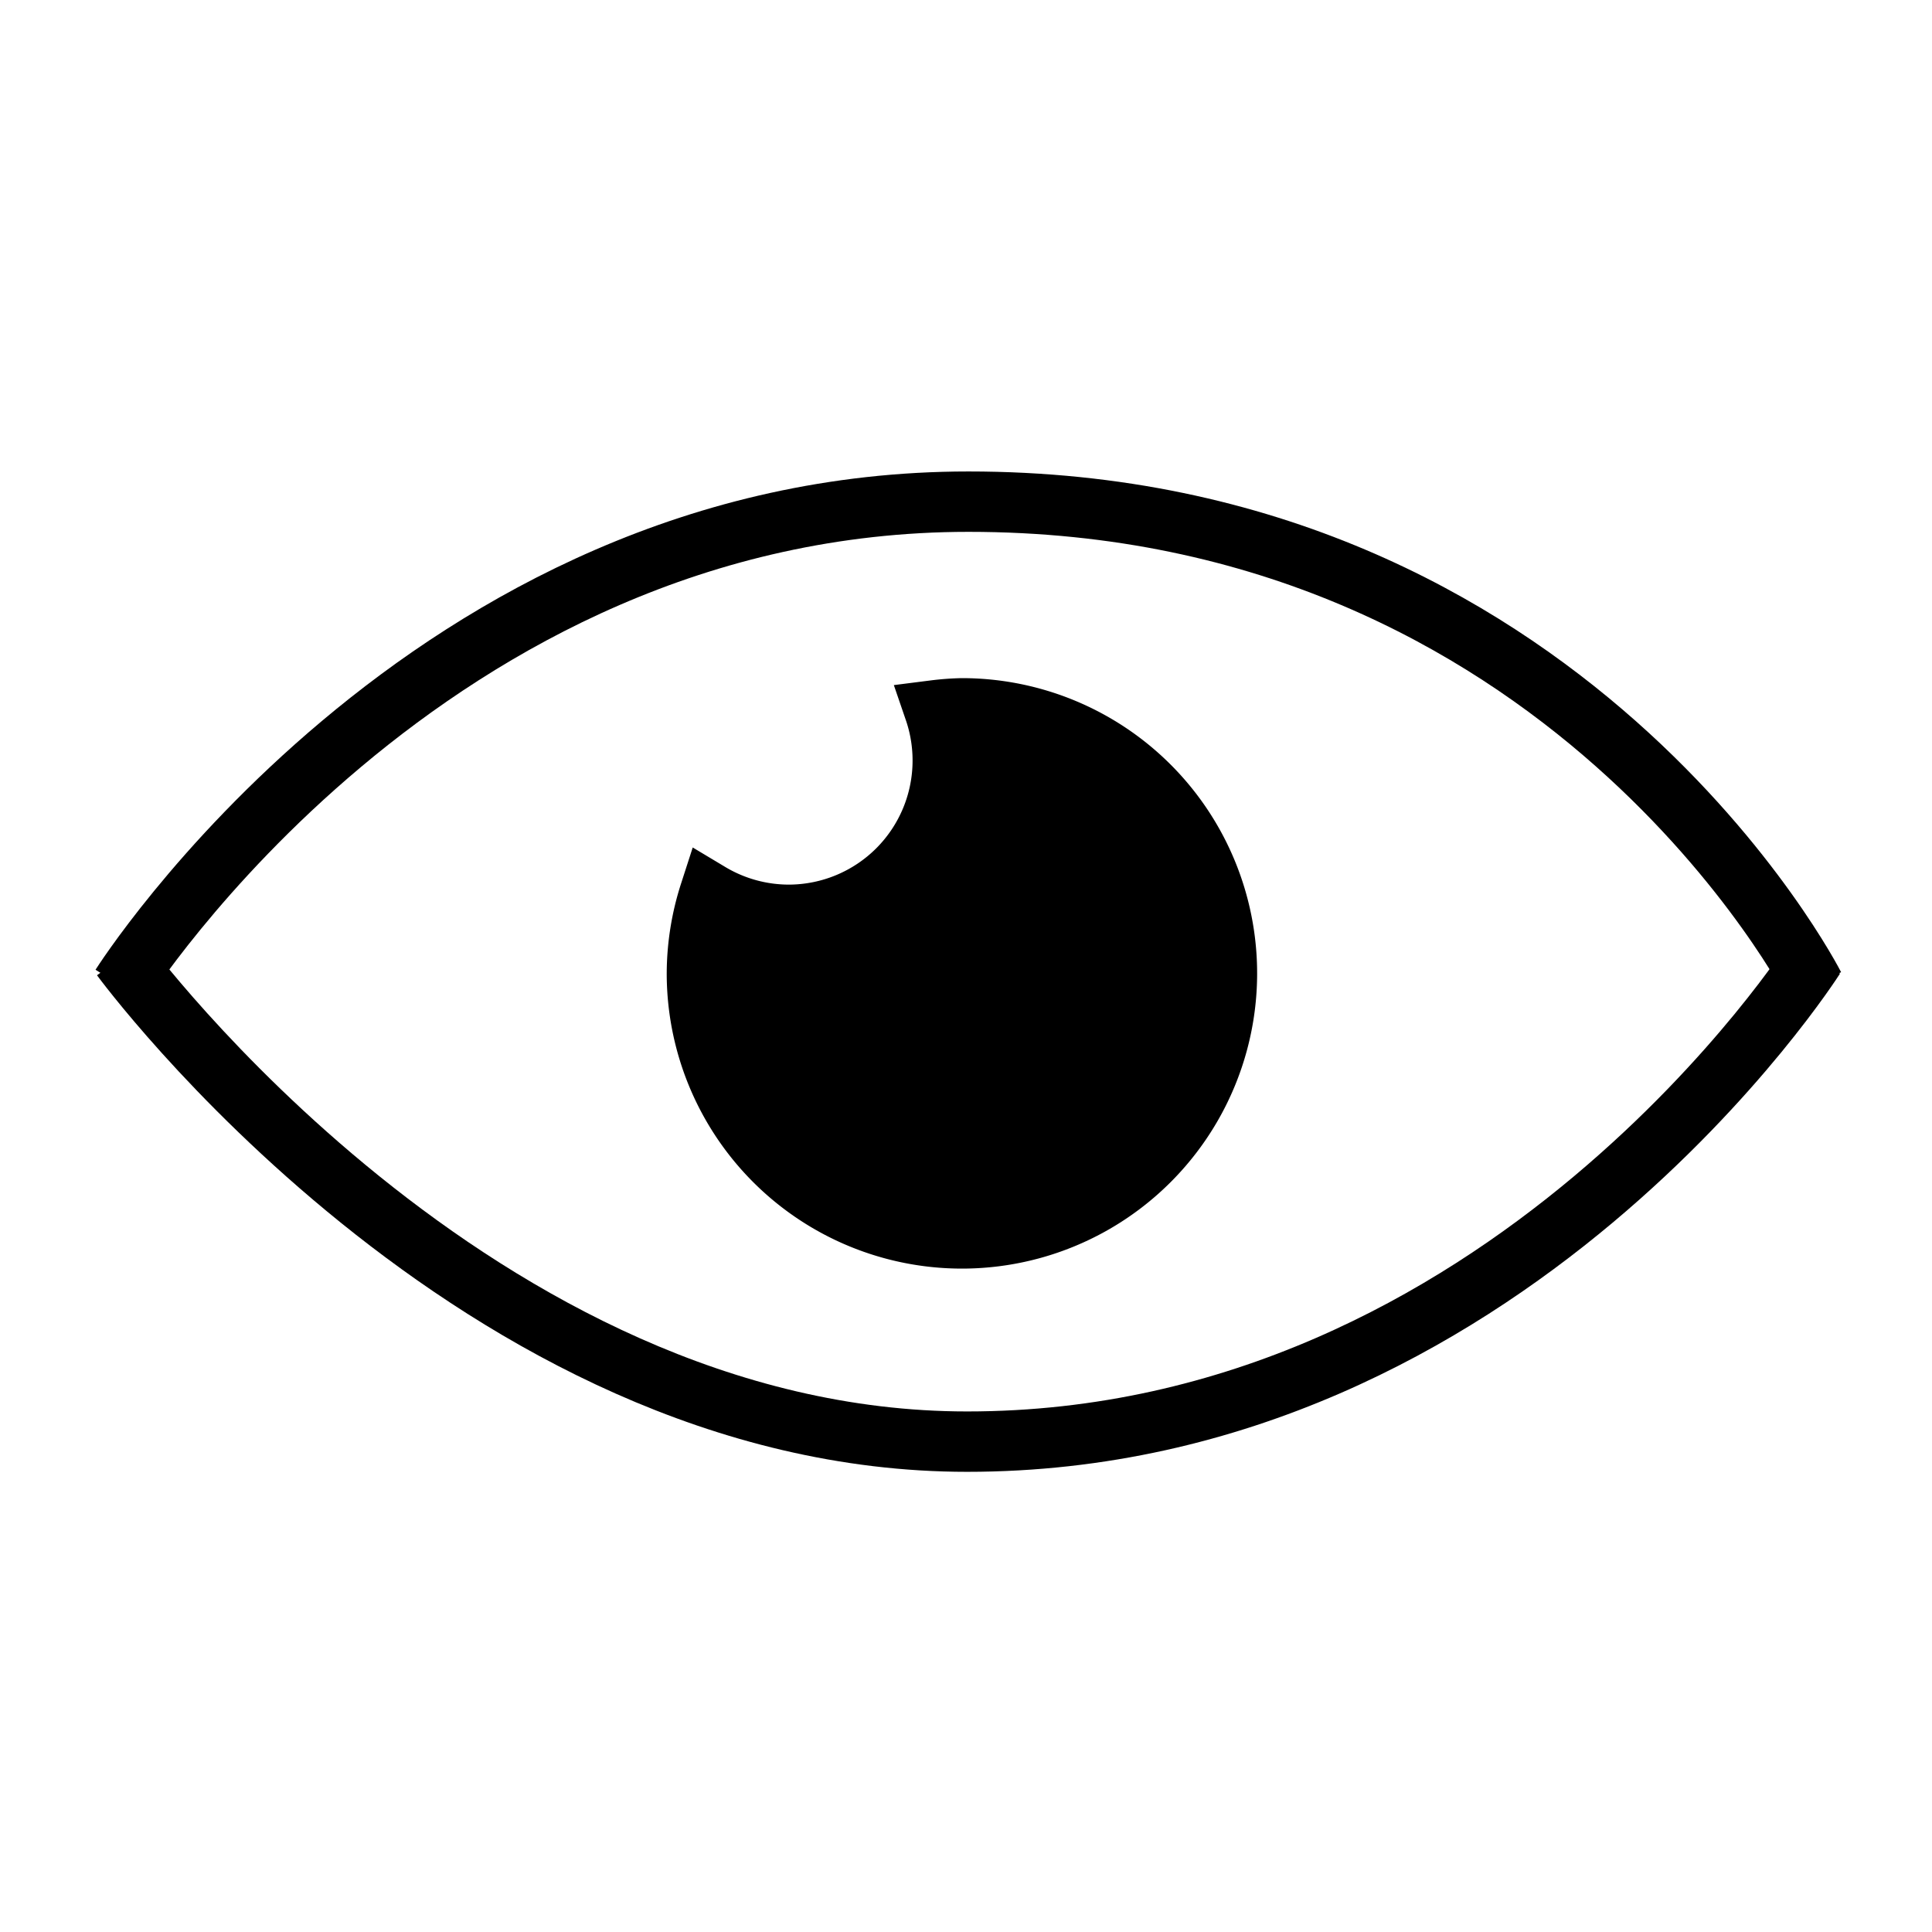 <?xml version="1.0" encoding="UTF-8" standalone="no" ?>
<!DOCTYPE svg PUBLIC "-//W3C//DTD SVG 1.1//EN" "http://www.w3.org/Graphics/SVG/1.1/DTD/svg11.dtd">
<svg xmlns="http://www.w3.org/2000/svg" xmlns:xlink="http://www.w3.org/1999/xlink" version="1.1" width="32" height="32" viewBox="0 0 32 32" xml:space="preserve">
  <defs
     id="defs1" />
  <g
     id="layer1">
    <path
       style="fill:none;stroke:#000000;stroke-opacity:1"
       d="m 2.005,16.329 c 0,0 5.067,-8.02 14.036,-8.02 9.917,0 14.008,8.02 14.008,8.02"
       id="path1" />
    <path
       style="fill:none;stroke:#000000;stroke-opacity:1"
       d="m 30.054,15.858 c 0,0 -5.094,8.02 -14.036,8.02 -8.129,0 -14.008,-8.02 -14.008,-8.02"
       id="path1-8" />
    <path
       id="path2"
       style="fill:#000000;stroke:#000000;stroke-opacity:1;fill-opacity:1"
       d="M 15.932 11.732 A 4.39 4.39 0 0 0 15.477 11.766 A 2.554 2.554 0 0 1 15.615 12.598 A 2.554 2.554 0 0 1 13.061 15.152 A 2.554 2.554 0 0 1 11.756 14.789 A 4.39 4.39 0 0 0 11.543 16.121 A 4.39 4.39 0 0 0 15.932 20.512 A 4.39 4.39 0 0 0 20.322 16.121 A 4.39 4.39 0 0 0 15.932 11.732 z " />
  </g>
</svg>
